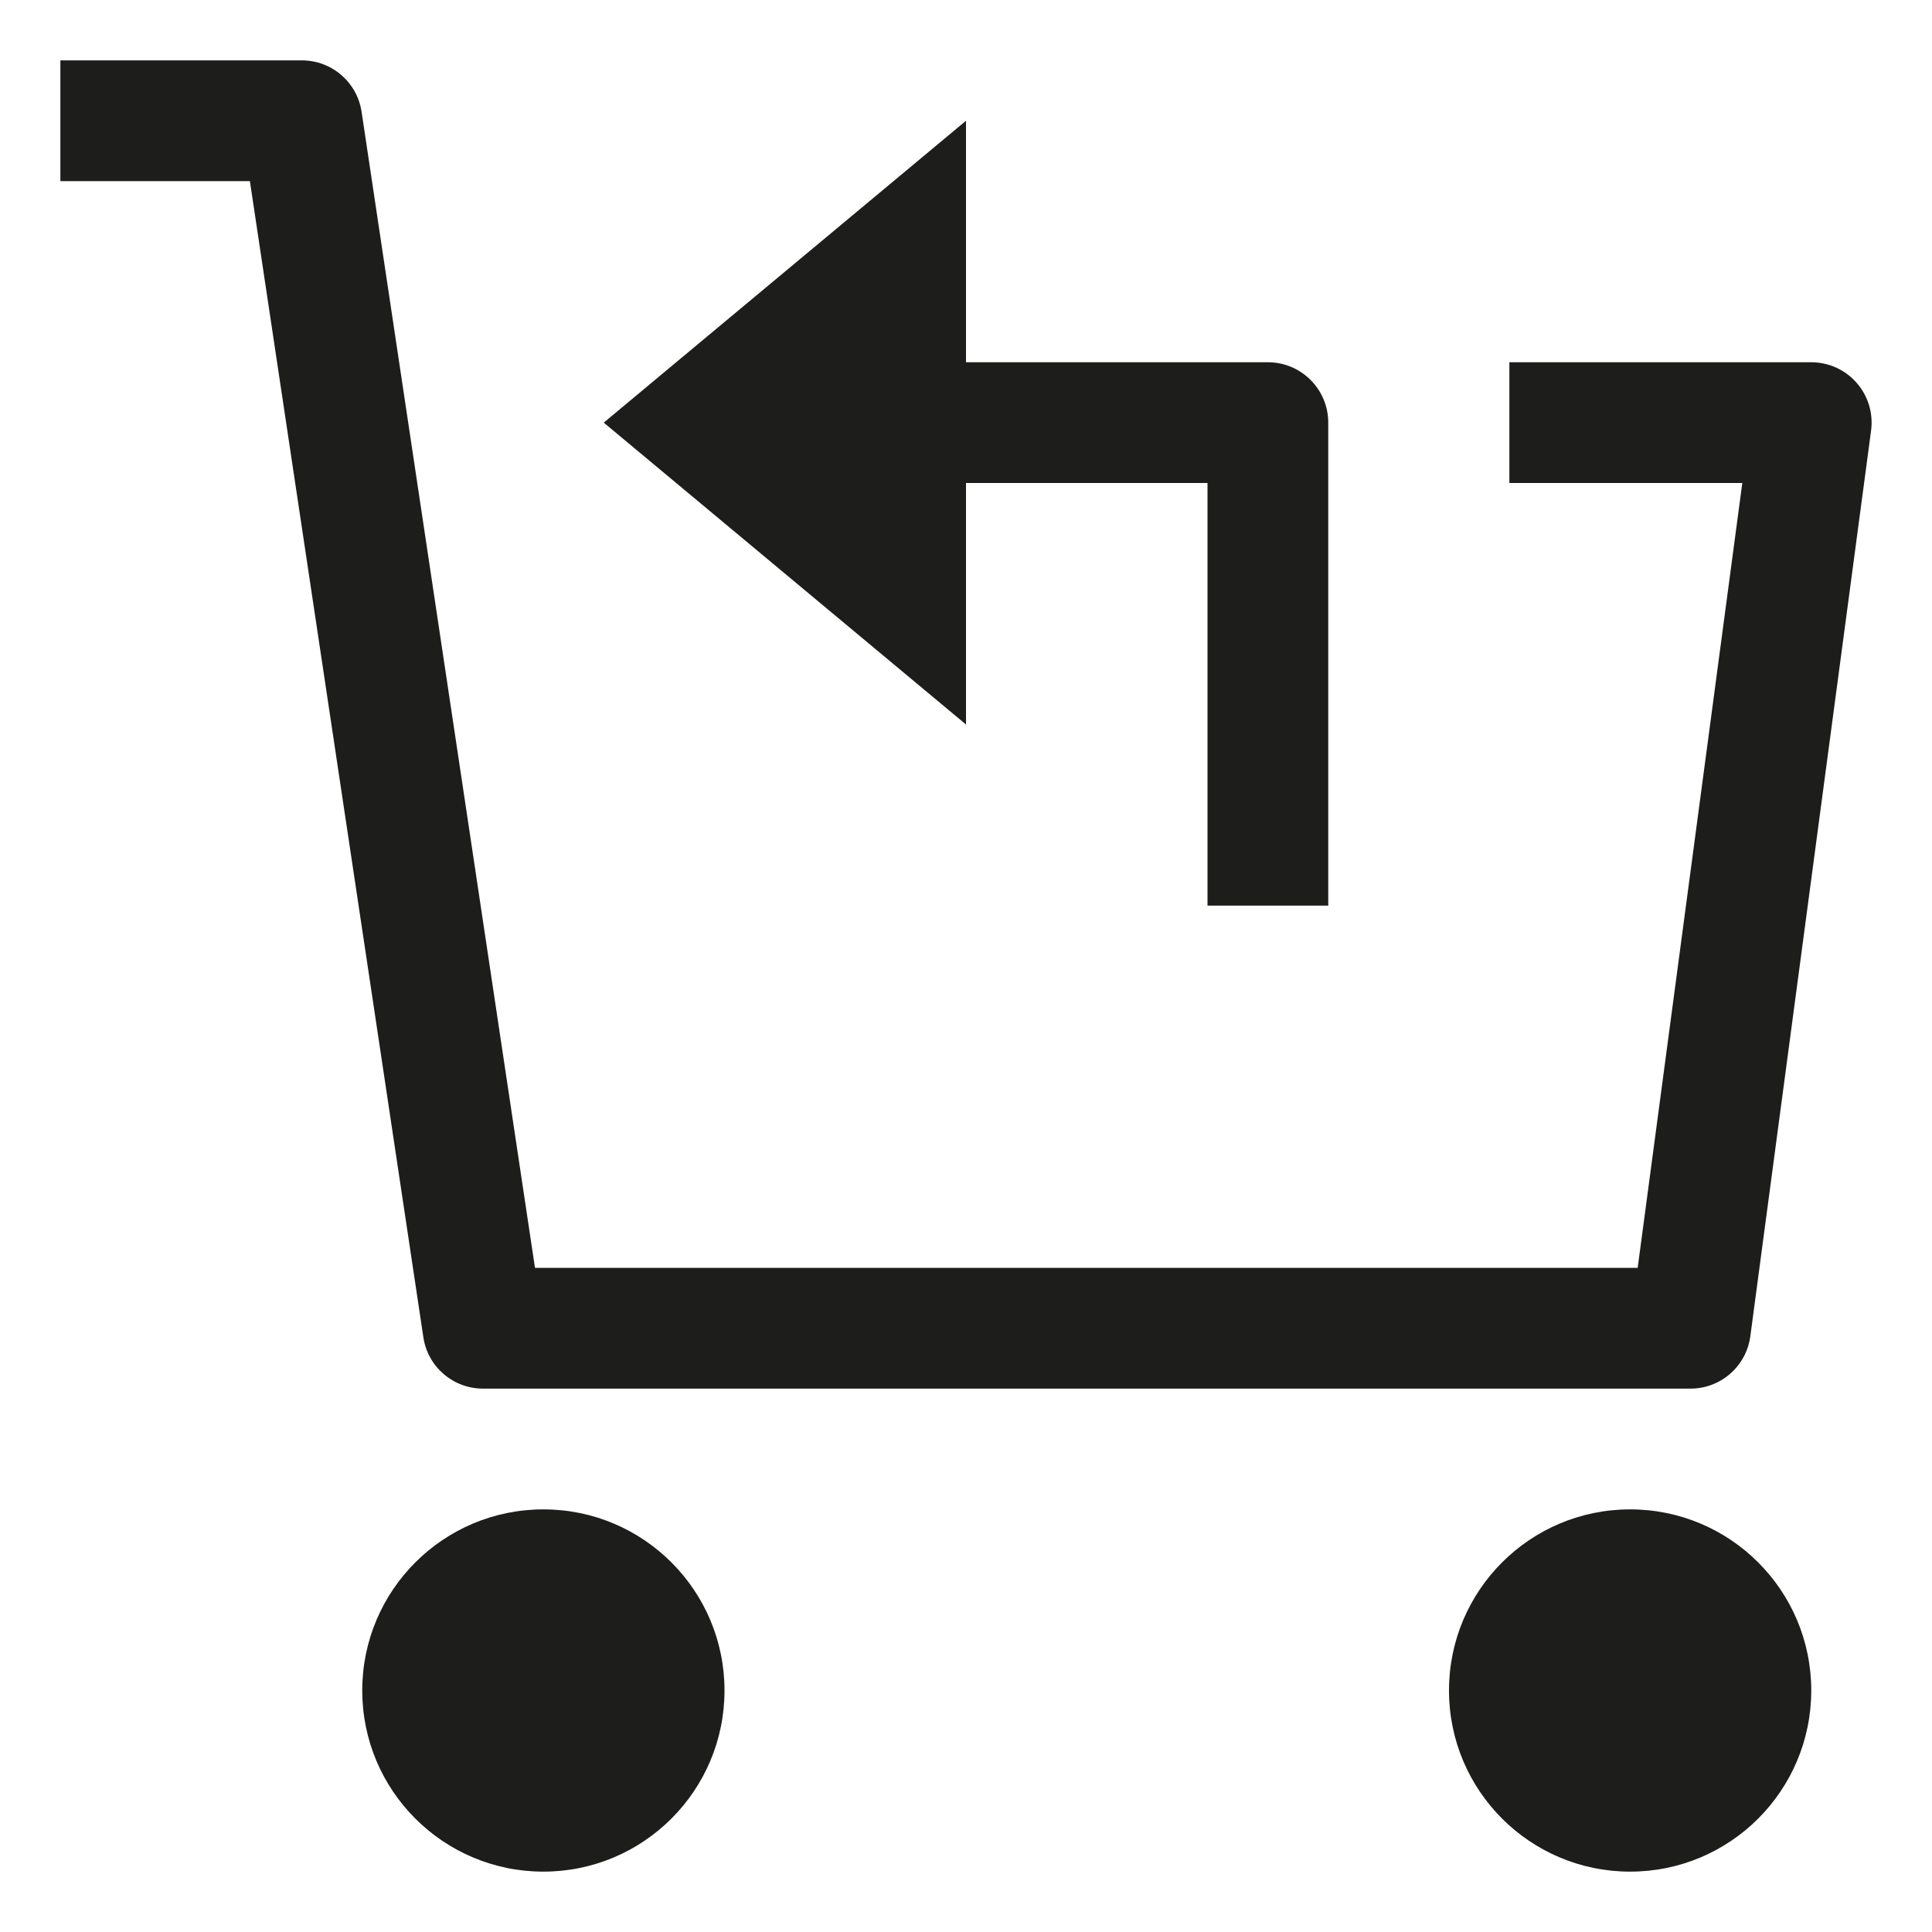 <?xml version="1.0" encoding="utf-8"?>
<!-- Generator: Adobe Illustrator 20.0.0, SVG Export Plug-In . SVG Version: 6.00 Build 0)  -->
<!DOCTYPE svg PUBLIC "-//W3C//DTD SVG 1.1//EN" "http://www.w3.org/Graphics/SVG/1.1/DTD/svg11.dtd">
<svg version="1.1" id="layer" xmlns="http://www.w3.org/2000/svg" xmlns:xlink="http://www.w3.org/1999/xlink" x="0px" y="0px"
	 width="32px" height="32px" viewBox="0 0 32 32" enable-background="new 0 0 32 32" xml:space="preserve">
<circle fill="#1D1D1B" cx="9" cy="28" r="3"/>
<circle fill="#1D1D1B" cx="27" cy="28" r="3"/>
<path fill="#1D1D1B" d="M5.989,1.852C5.916,1.362,5.495,1,5,1H1v2h3.139l2.873,19.148C7.084,22.638,7.505,23,8,23h20
	c0.501,0,0.925-0.371,0.991-0.868l2-15c0.038-0.286-0.049-0.574-0.239-0.791S30.288,6,30,6h-5v2h3.858l-1.733,13H8.861L5.989,1.852z
	"/>
<path fill="#1D1D1B" d="M10,7l6,5V8h4v7h2V7c0-0.552-0.448-1-1-1h-5V2L10,7z"/>
</svg>
